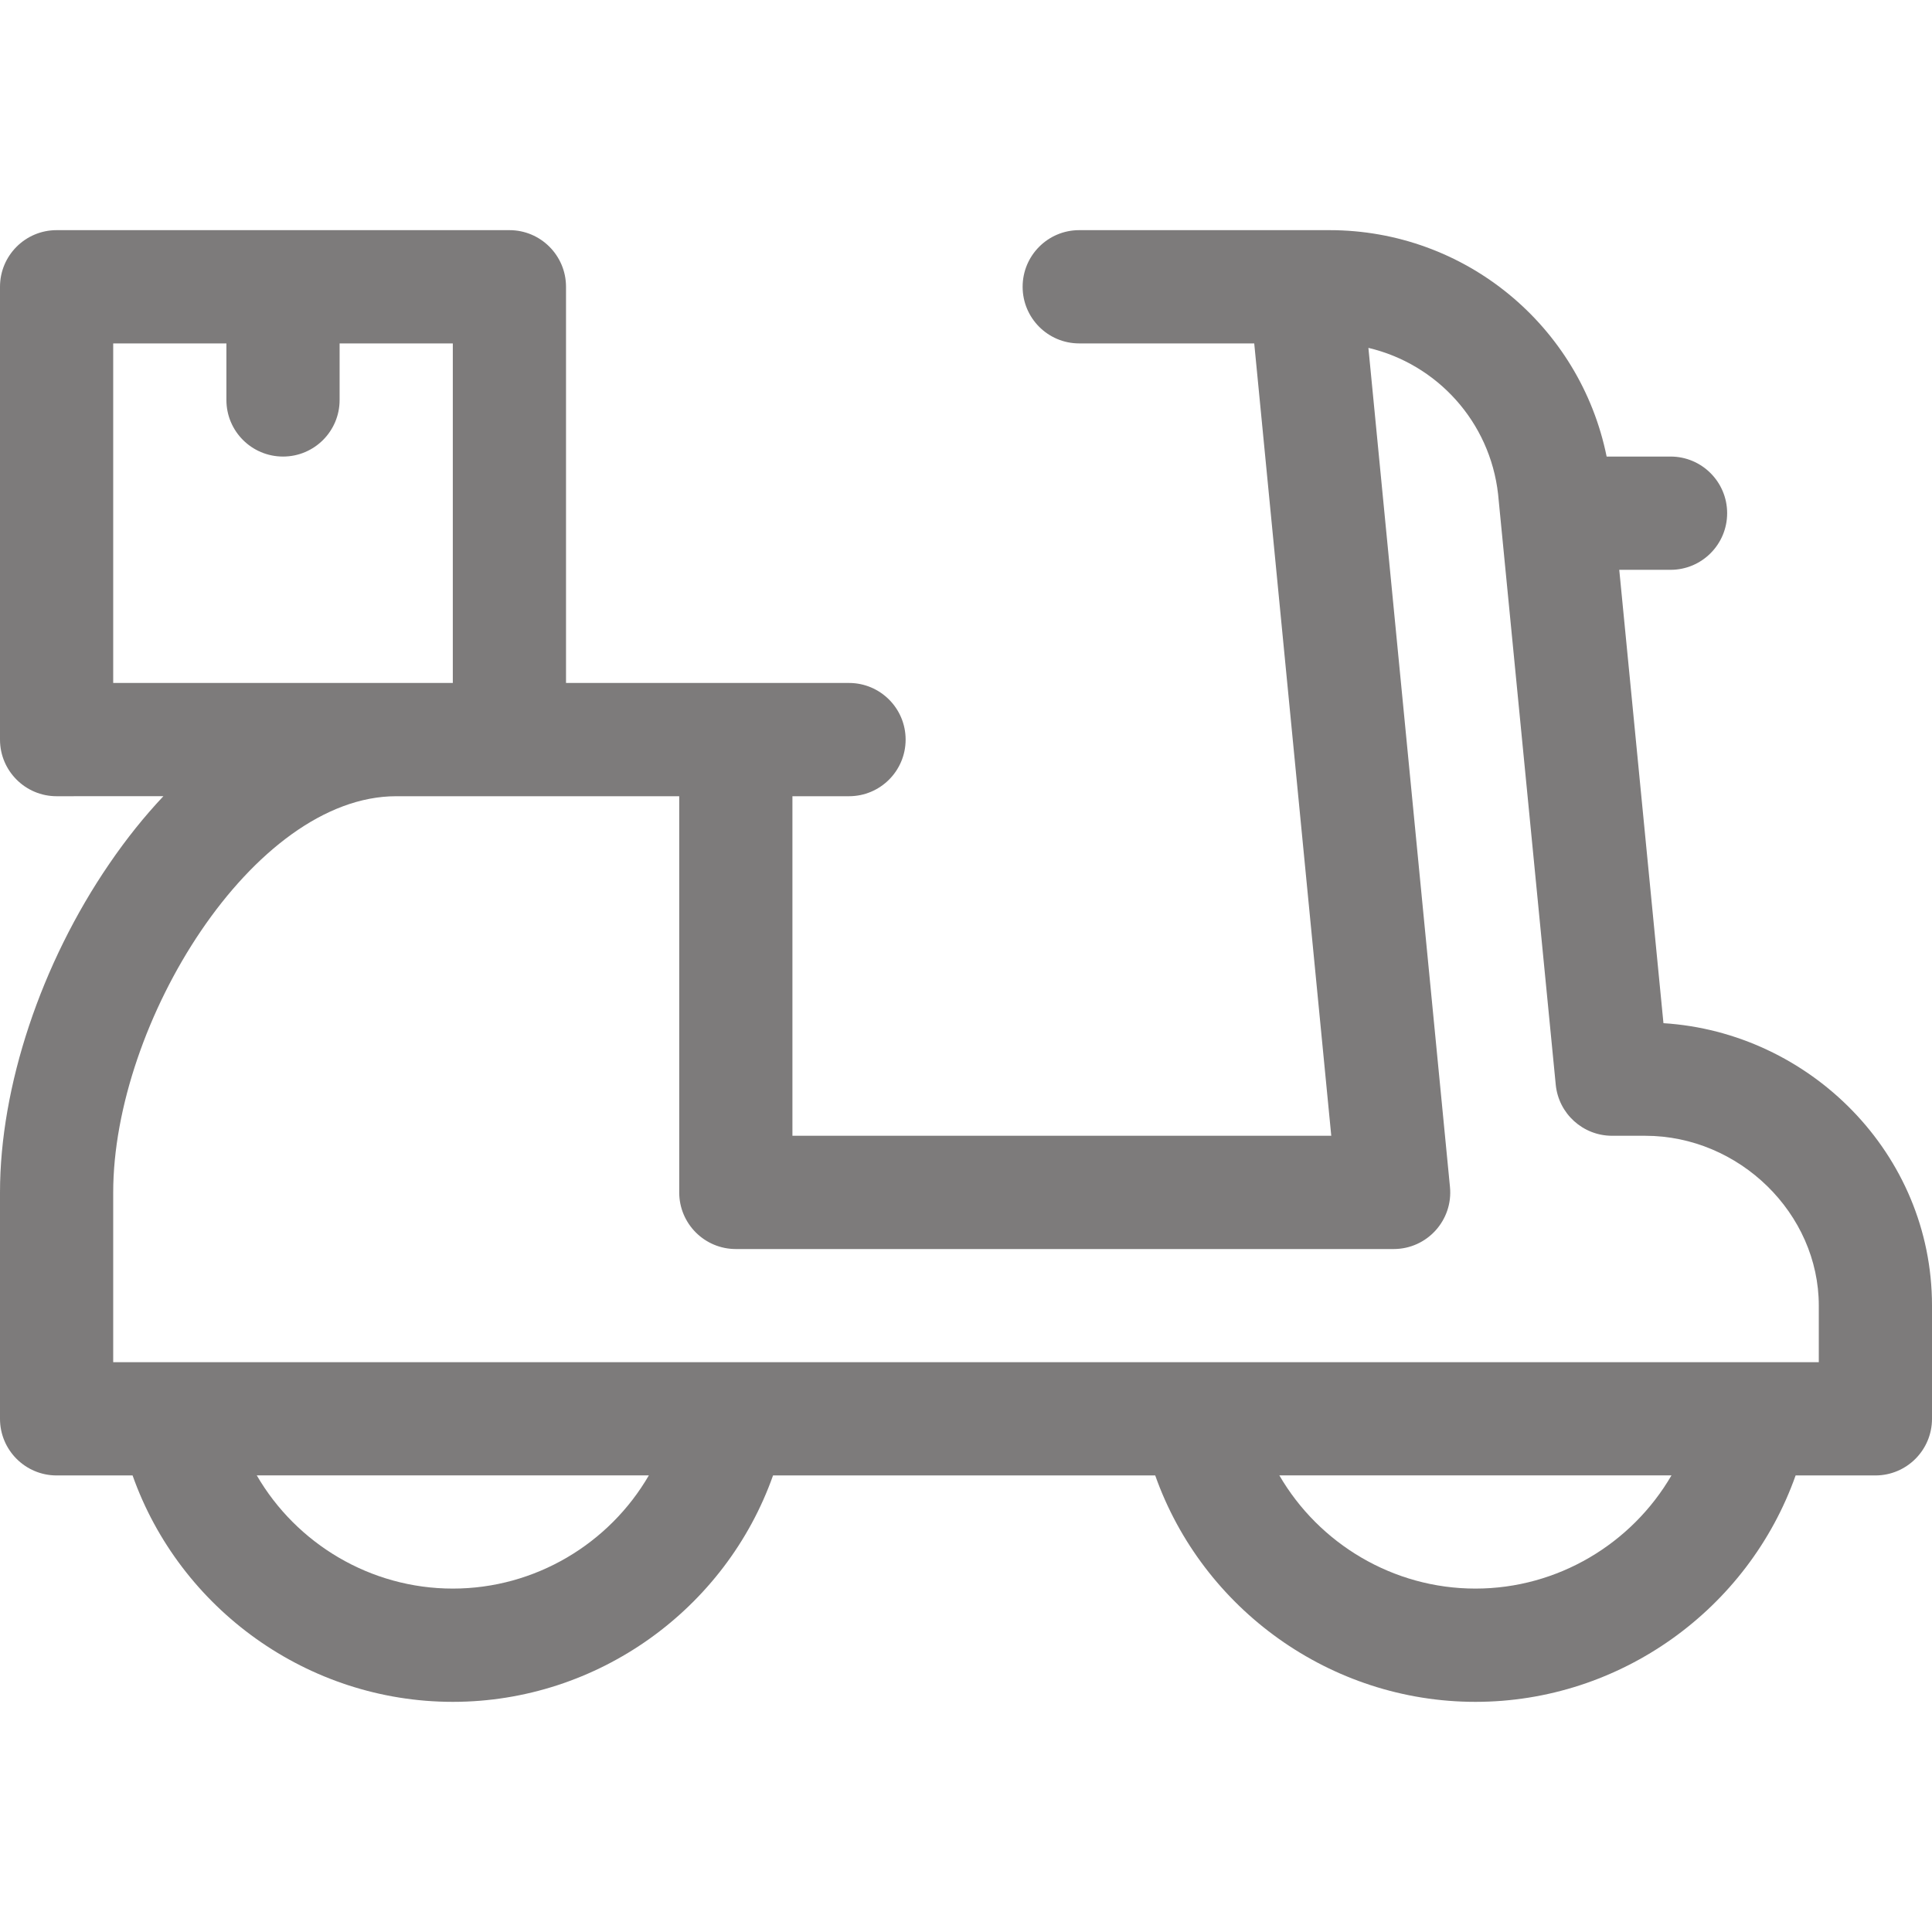 <svg width="32" height="32" viewBox="0 0 32 32" fill="none" xmlns="http://www.w3.org/2000/svg">
<g clip-path="url(#clip0_2134_7043)">
<path d="M27.552 16.947C27.388 15.267 27.022 11.51 26.82 9.438H27.67C28.187 9.438 28.607 9.018 28.607 8.5C28.607 7.982 28.187 7.562 27.67 7.562H26.611C26.172 5.397 24.267 3.812 22.019 3.812C21.547 3.812 18.639 3.812 17.875 3.812C17.357 3.812 16.938 4.232 16.938 4.75C16.938 5.268 17.357 5.688 17.875 5.688H20.774L22.05 18.812H13.125V13.188H14.062C14.58 13.188 15 12.768 15 12.25C15 11.732 14.58 11.312 14.062 11.312C12.052 11.312 11.572 11.312 9.375 11.312V4.75C9.375 4.232 8.955 3.812 8.438 3.812H0.938C0.42 3.812 0 4.232 0 4.75V12.25C0 12.768 0.42 13.188 0.938 13.188L2.707 13.187C2.394 13.519 2.094 13.892 1.812 14.305C0.677 15.962 0 17.997 0 19.75V23.5C0 24.018 0.42 24.438 0.938 24.438H2.196C2.979 26.65 5.099 28.188 7.5 28.188C9.901 28.188 12.021 26.65 12.804 24.438H19.134C19.917 26.65 22.036 28.188 24.438 28.188C26.839 28.188 28.958 26.65 29.741 24.438H31.062C31.58 24.438 32 24.018 32 23.5V21.625C32 19.103 29.971 17.099 27.552 16.947ZM1.875 11.312V5.688H3.75V6.625C3.75 7.143 4.17 7.562 4.688 7.562C5.205 7.562 5.625 7.143 5.625 6.625V5.688H7.5V11.312C6.633 11.312 2.559 11.312 1.875 11.312ZM7.5 26.312C6.136 26.312 4.909 25.568 4.253 24.437H10.747C10.091 25.568 8.864 26.312 7.5 26.312ZM24.438 26.312C23.074 26.312 21.847 25.568 21.19 24.437H27.685C27.028 25.568 25.801 26.312 24.438 26.312ZM30.125 22.562C17.253 22.562 14.82 22.562 1.875 22.562V19.75C1.875 16.945 4.192 13.188 6.562 13.188H11.25V19.75C11.25 20.268 11.67 20.688 12.188 20.688H23.083C23.637 20.688 24.07 20.21 24.016 19.659L22.665 5.762C23.799 6.029 24.677 6.981 24.813 8.184C24.832 8.377 25.727 17.542 25.768 17.966C25.815 18.446 26.219 18.812 26.701 18.812H27.25C28.808 18.812 30.125 20.1 30.125 21.625V22.562Z" fill="#7D7B7B"/>
</g>
<defs>
<clipPath id="clip0_2134_7043">
<rect width="32" height="32" fill="white"/>
</clipPath>
</defs>
</svg>
